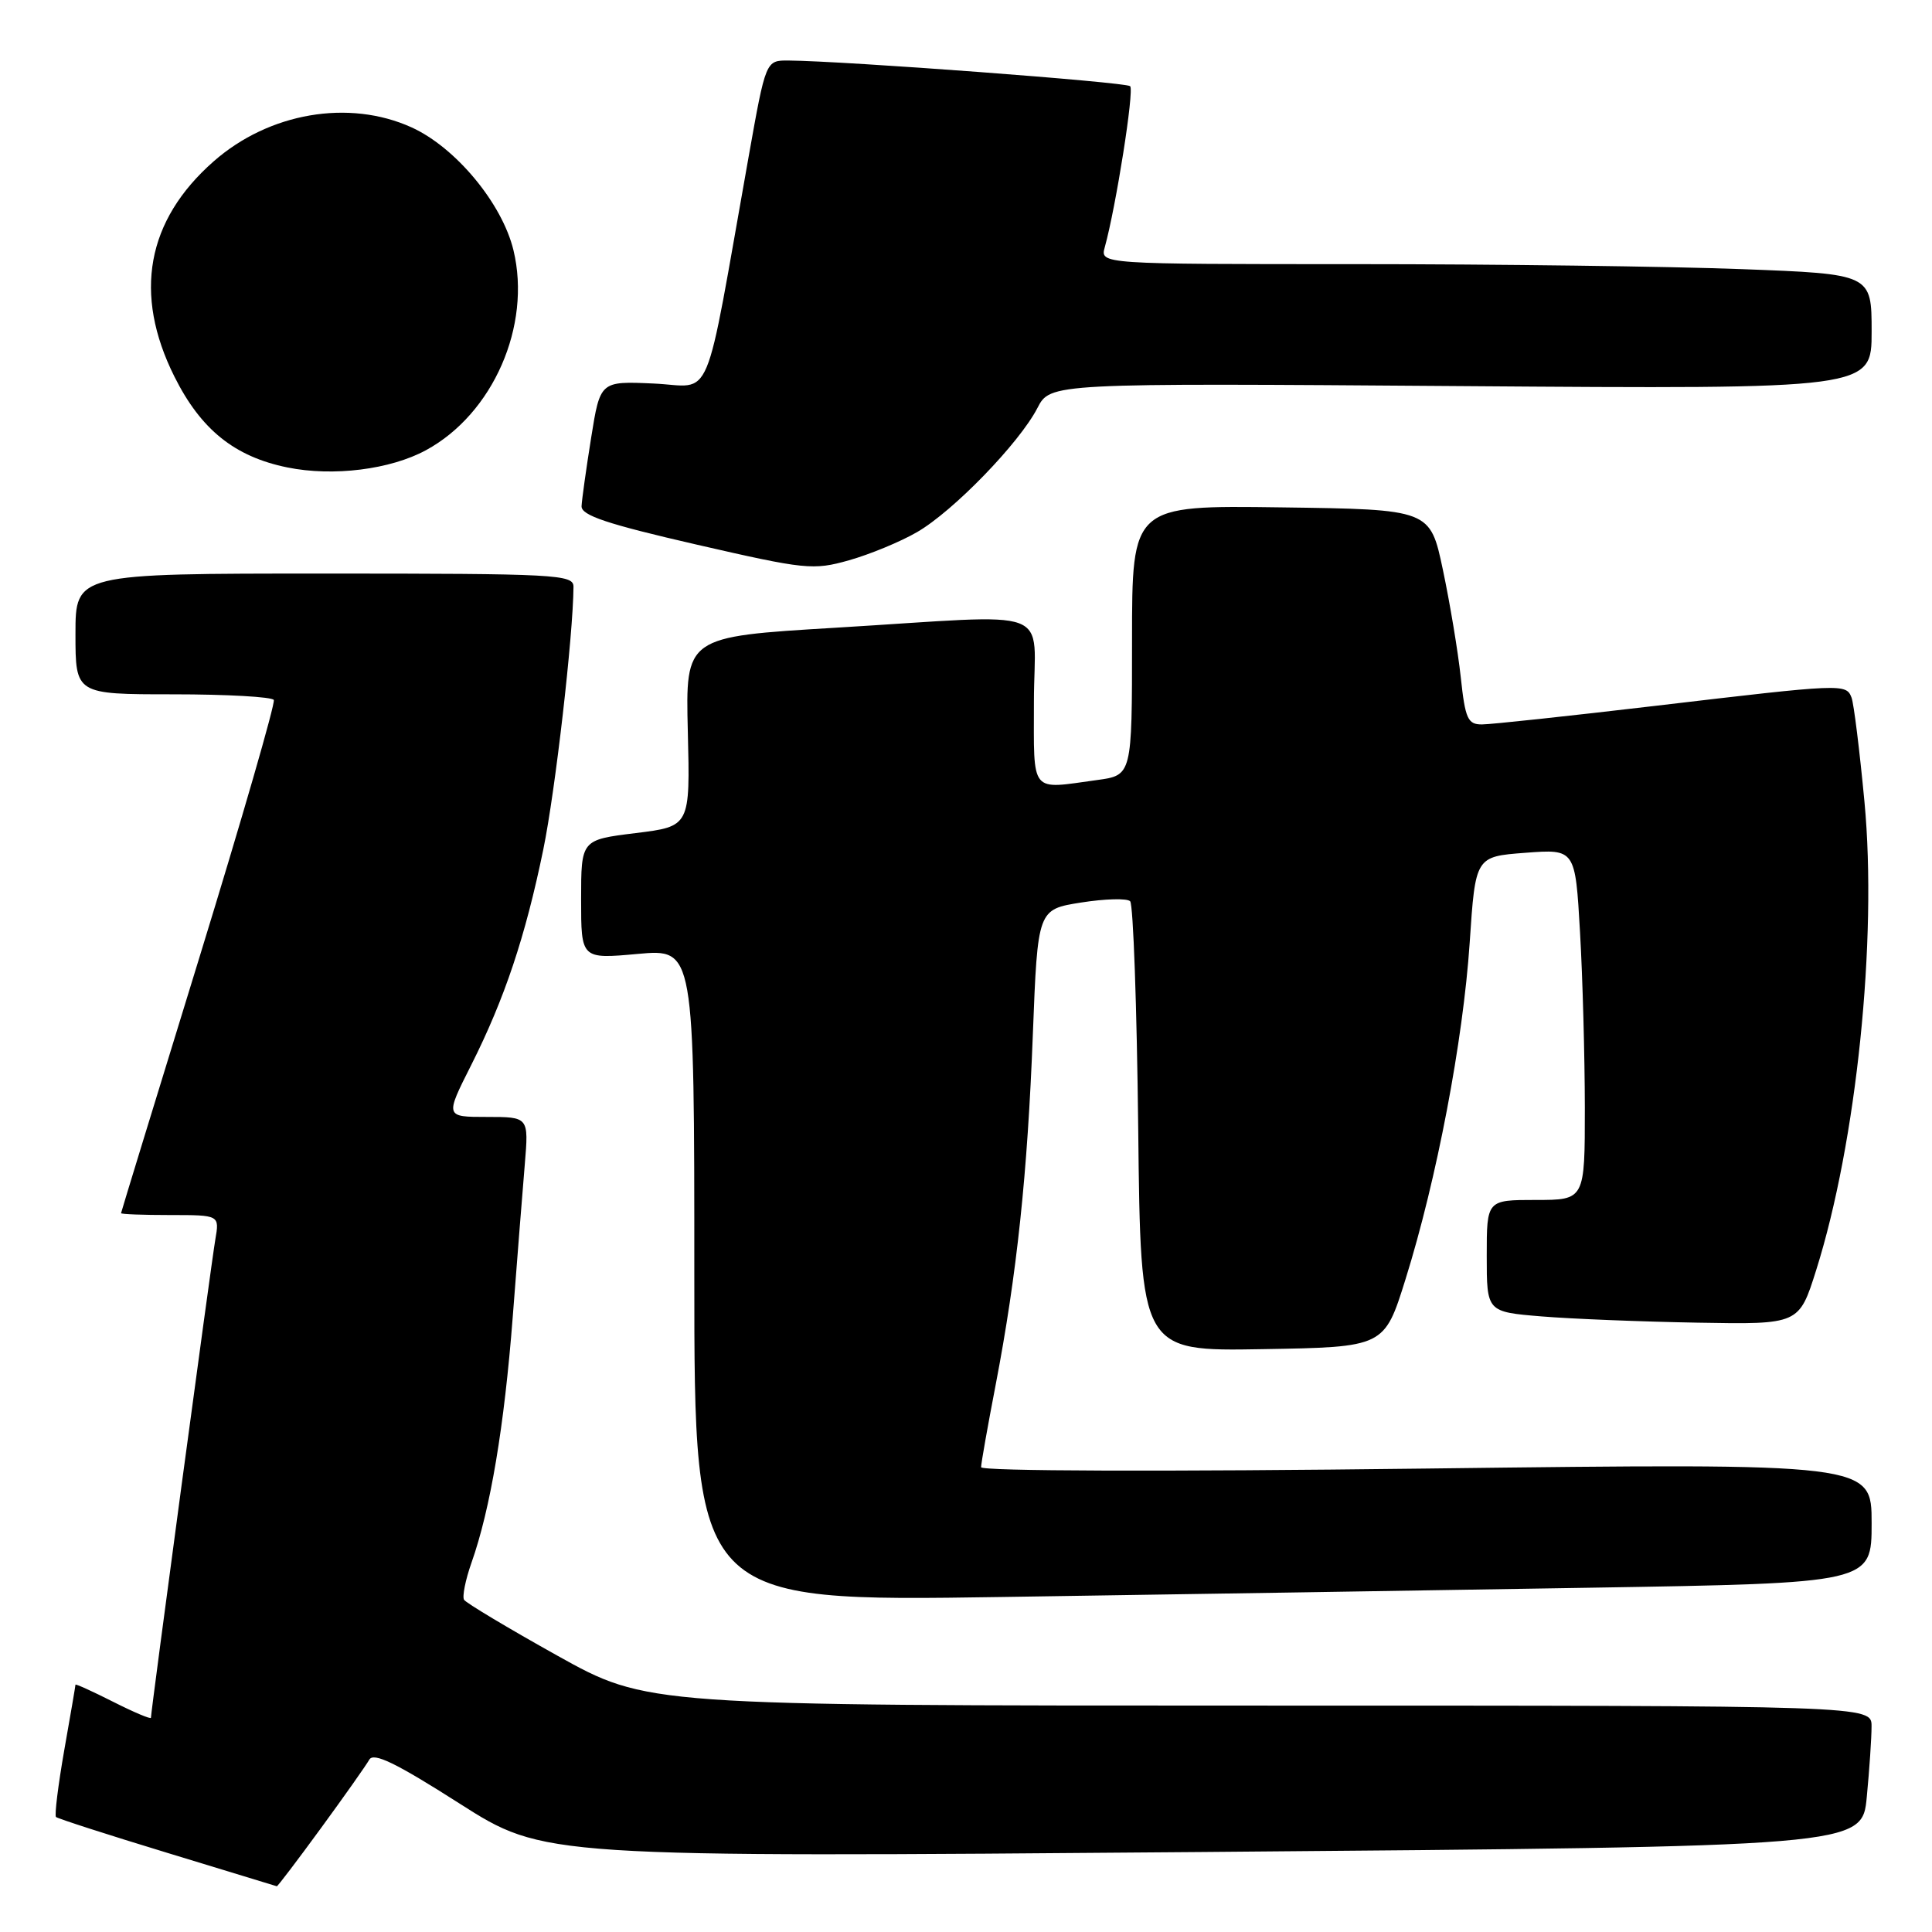 <?xml version="1.0" encoding="UTF-8" standalone="no"?>
<!DOCTYPE svg PUBLIC "-//W3C//DTD SVG 1.1//EN" "http://www.w3.org/Graphics/SVG/1.1/DTD/svg11.dtd" >
<svg xmlns="http://www.w3.org/2000/svg" xmlns:xlink="http://www.w3.org/1999/xlink" version="1.1" viewBox="0 0 256 256">
 <g >
 <path fill="currentColor"
d=" M 42.52 242.25 C 45.63 238.00 48.51 233.91 48.93 233.17 C 49.49 232.16 52.45 233.59 60.88 238.97 C 72.08 246.11 72.08 246.11 159.41 245.40 C 246.74 244.68 246.74 244.68 247.36 238.09 C 247.71 234.47 247.99 230.26 247.99 228.75 C 248.00 226.00 248.00 226.00 166.87 226.00 C 85.74 226.00 85.74 226.00 73.85 219.38 C 67.31 215.73 61.75 212.40 61.49 211.98 C 61.23 211.56 61.67 209.35 62.47 207.08 C 64.99 199.95 66.82 189.00 67.94 174.50 C 68.53 166.80 69.25 157.69 69.54 154.25 C 70.06 148.00 70.06 148.00 64.52 148.00 C 58.97 148.00 58.97 148.00 62.43 141.14 C 66.86 132.34 69.61 124.13 71.99 112.56 C 73.58 104.84 75.95 84.18 75.99 77.75 C 76.00 76.12 73.77 76.00 43.00 76.00 C 10.00 76.00 10.00 76.00 10.00 84.00 C 10.00 92.00 10.00 92.00 22.94 92.00 C 30.06 92.00 36.06 92.34 36.28 92.75 C 36.50 93.16 32.05 108.57 26.38 127.00 C 20.71 145.43 16.05 160.61 16.04 160.75 C 16.02 160.89 18.95 161.00 22.55 161.00 C 29.09 161.00 29.09 161.00 28.53 164.25 C 27.99 167.38 20.00 226.75 20.00 227.61 C 20.00 227.84 17.75 226.89 15.00 225.50 C 12.25 224.11 10.00 223.09 10.00 223.23 C 10.00 223.38 9.33 227.29 8.51 231.93 C 7.70 236.57 7.21 240.54 7.42 240.76 C 7.64 240.97 14.27 243.11 22.16 245.51 C 30.05 247.91 36.58 249.90 36.68 249.94 C 36.78 249.97 39.41 246.51 42.52 242.25 Z  M 210.75 210.38 C 248.00 209.77 248.00 209.77 248.00 201.82 C 248.00 193.87 248.00 193.87 189.00 194.59 C 153.91 195.02 130.00 194.94 130.00 194.41 C 130.00 193.91 130.87 189.00 131.93 183.50 C 134.74 168.86 136.15 155.59 136.86 137.00 C 137.50 120.50 137.50 120.50 143.25 119.59 C 146.42 119.09 149.34 119.01 149.75 119.42 C 150.16 119.83 150.64 133.41 150.82 149.61 C 151.14 179.05 151.14 179.05 167.28 178.77 C 183.43 178.50 183.43 178.50 186.24 169.50 C 190.38 156.26 193.87 137.91 194.74 124.93 C 195.50 113.50 195.50 113.50 202.11 113.00 C 208.73 112.50 208.73 112.50 209.36 123.50 C 209.71 129.55 209.99 140.01 210.00 146.75 C 210.00 159.00 210.00 159.00 203.50 159.00 C 197.00 159.00 197.00 159.00 197.00 166.41 C 197.00 173.83 197.00 173.83 204.25 174.43 C 208.24 174.76 217.55 175.13 224.94 175.26 C 238.38 175.50 238.38 175.50 240.65 168.31 C 246.00 151.35 248.77 124.49 247.05 106.23 C 246.41 99.44 245.64 93.23 245.34 92.44 C 244.62 90.57 244.21 90.59 219.50 93.51 C 207.95 94.87 197.54 95.99 196.37 95.99 C 194.49 96.00 194.15 95.26 193.56 89.75 C 193.19 86.31 192.12 79.90 191.19 75.50 C 189.50 67.50 189.50 67.50 169.75 67.23 C 150.00 66.96 150.00 66.96 150.00 84.84 C 150.00 102.73 150.00 102.73 145.36 103.36 C 136.39 104.59 137.00 105.35 137.00 93.00 C 137.00 80.10 140.45 81.39 110.67 83.18 C 90.83 84.37 90.83 84.37 91.14 96.93 C 91.45 109.50 91.45 109.50 84.22 110.39 C 77.00 111.28 77.00 111.28 77.00 119.18 C 77.00 127.08 77.00 127.08 84.50 126.40 C 92.00 125.72 92.00 125.72 92.00 168.98 C 92.00 212.23 92.00 212.23 132.75 211.61 C 155.16 211.27 190.26 210.72 210.75 210.38 Z  M 121.51 70.51 C 126.30 67.75 135.06 58.71 137.46 54.07 C 139.17 50.76 139.17 50.76 193.59 51.16 C 248.00 51.56 248.00 51.56 248.00 43.94 C 248.00 36.31 248.00 36.31 230.75 35.66 C 221.26 35.30 198.26 35.00 179.63 35.00 C 145.77 35.00 145.77 35.00 146.39 32.75 C 147.87 27.41 150.31 11.97 149.75 11.42 C 149.21 10.88 111.92 8.08 104.48 8.02 C 101.47 8.00 101.47 8.00 99.20 20.75 C 93.17 54.62 94.61 51.18 86.62 50.82 C 79.53 50.50 79.53 50.50 78.33 58.00 C 77.67 62.12 77.10 66.21 77.06 67.07 C 77.01 68.29 80.42 69.43 92.25 72.15 C 106.76 75.48 107.74 75.58 112.50 74.24 C 115.25 73.46 119.31 71.79 121.51 70.51 Z  M 56.45 59.65 C 65.34 54.82 70.44 43.16 68.04 33.17 C 66.55 26.97 60.39 19.54 54.54 16.88 C 46.23 13.11 35.64 14.93 28.30 21.39 C 19.41 29.21 17.64 38.95 23.11 49.90 C 26.62 56.93 31.09 60.52 38.09 61.94 C 44.14 63.17 51.72 62.22 56.45 59.65 Z "/>
</g>
</svg>